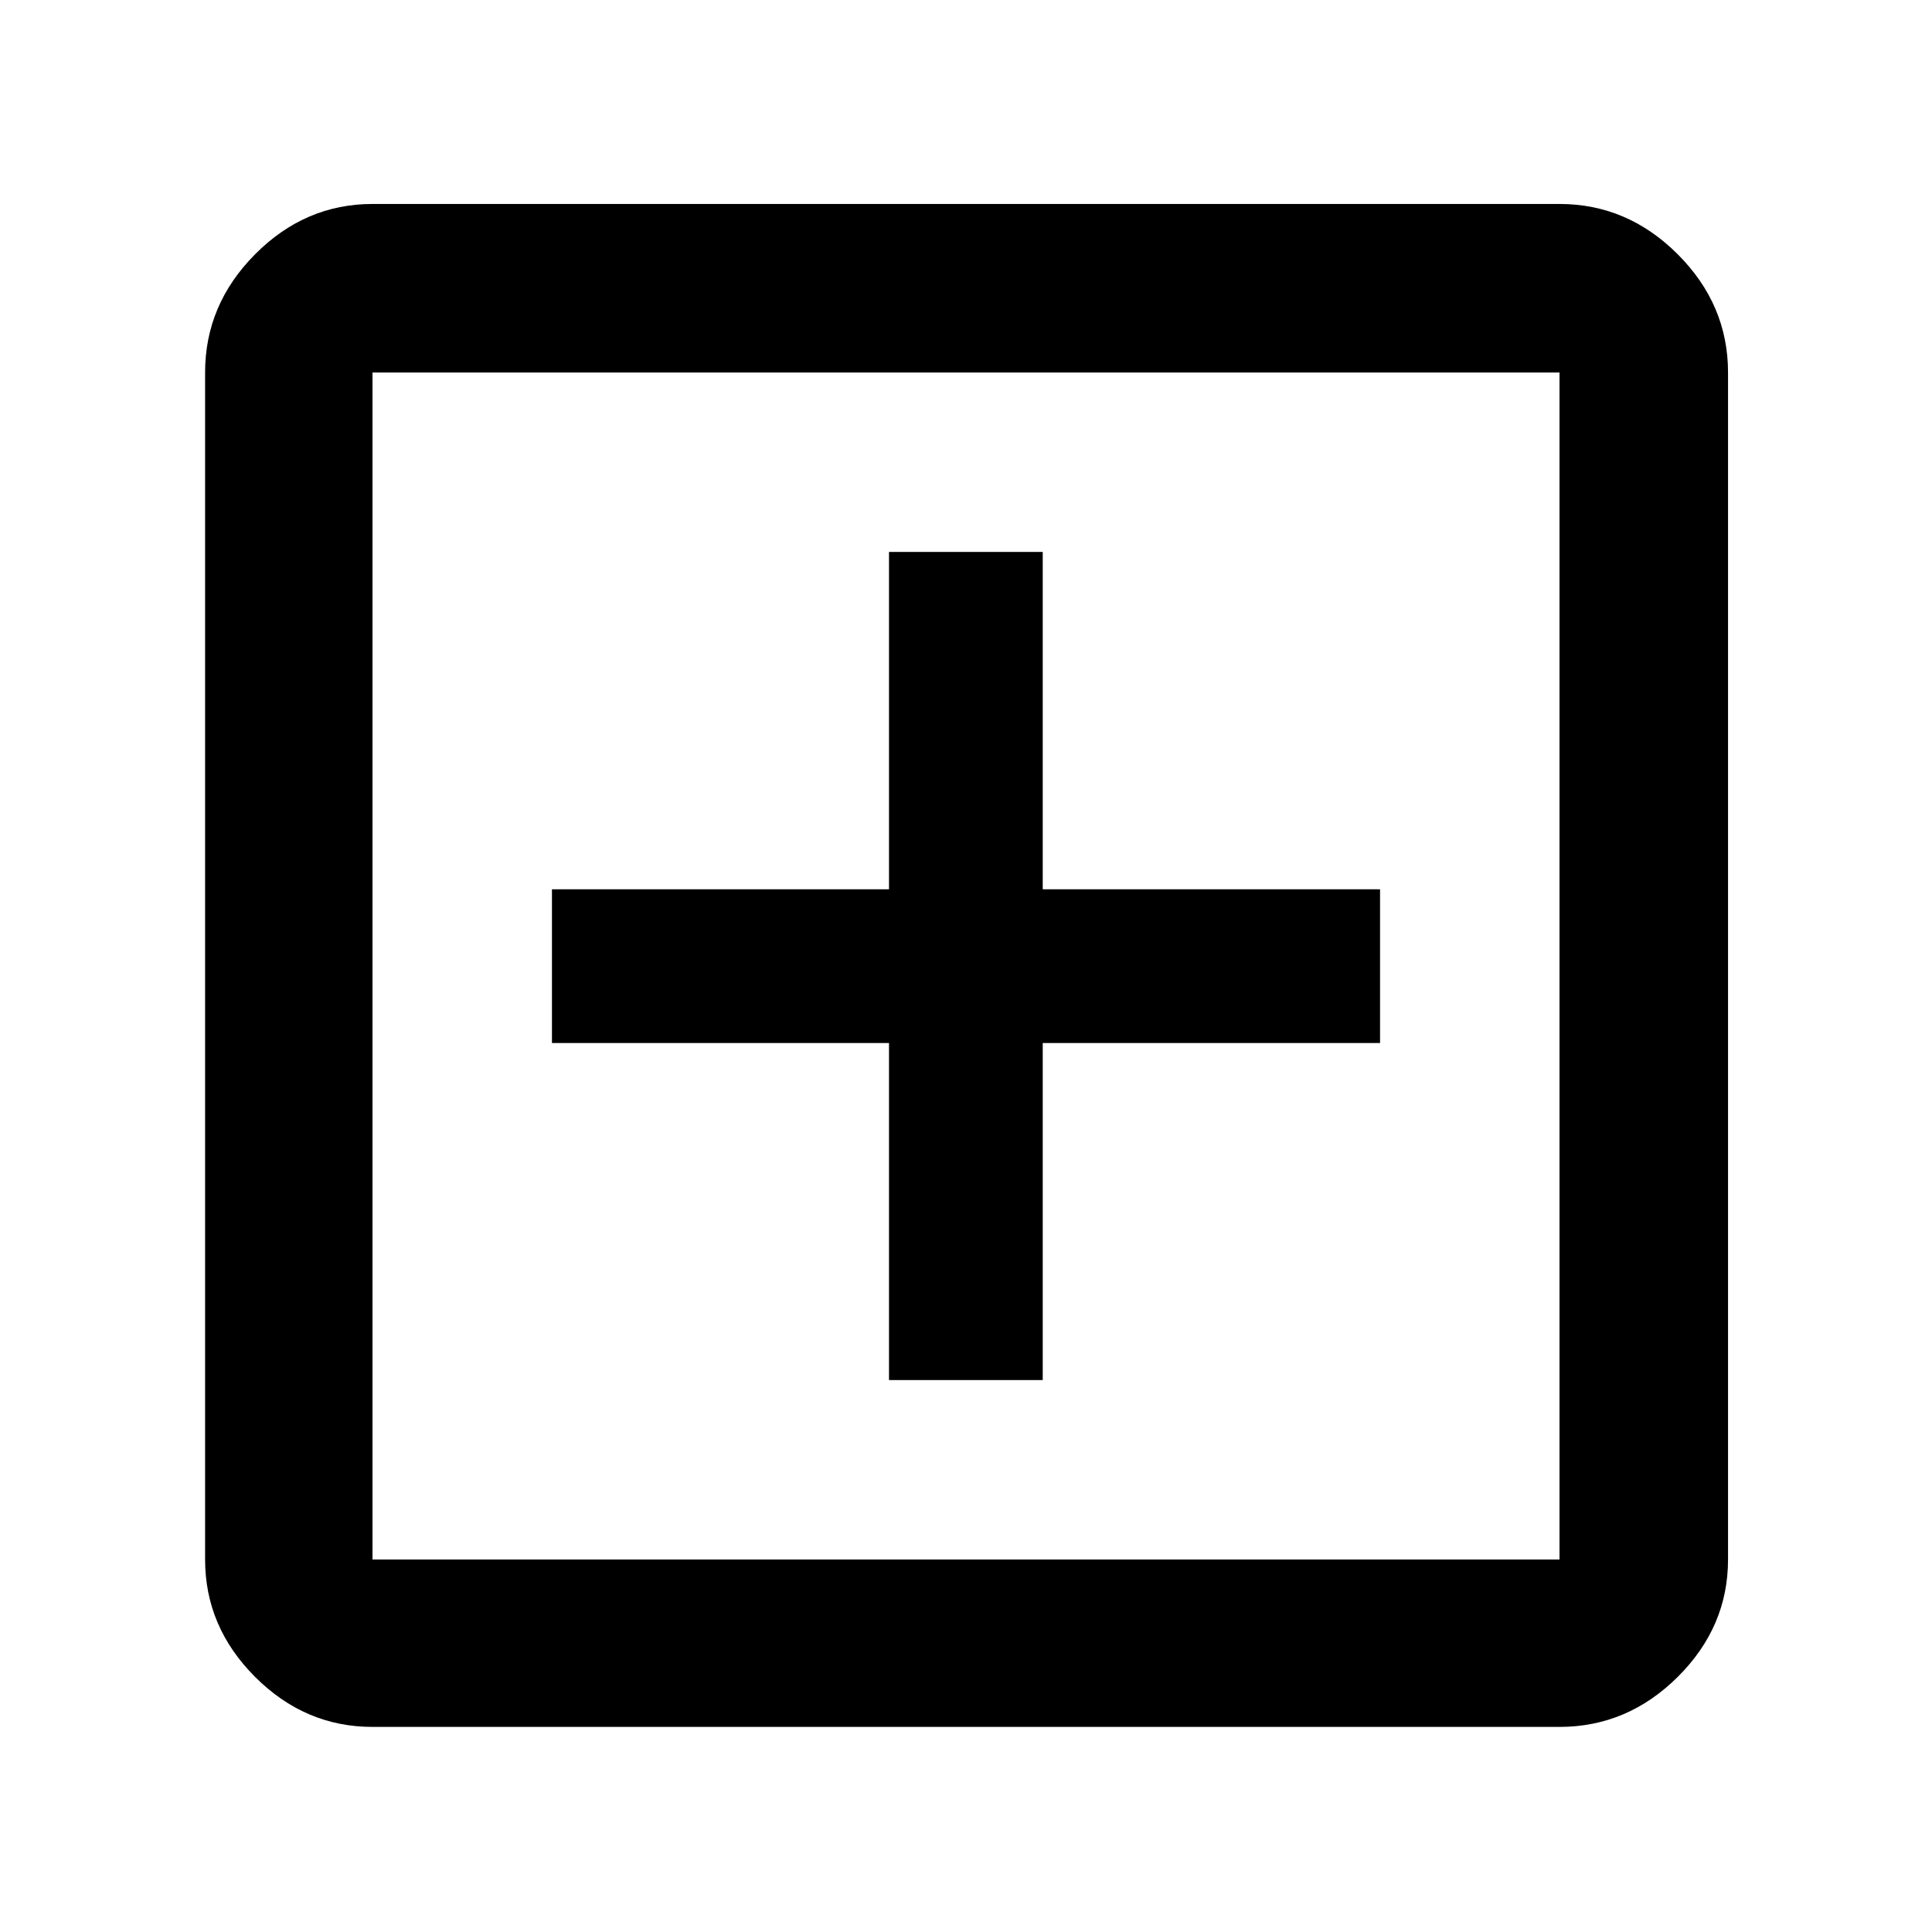 <svg xmlns="http://www.w3.org/2000/svg" height="48" viewBox="0 -960 960 960" width="48"><path d="M441.74-274.26h76.39v-167.48h167.61v-76.39H518.13v-167.61h-76.39v167.61H274.26v76.39h167.48v167.48ZM185.09-101.91q-33.5 0-58.34-24.84-24.84-24.84-24.84-58.34v-589.82q0-33.74 24.84-58.74t58.34-25h589.82q33.74 0 58.74 25t25 58.74v589.82q0 33.5-25 58.34-25 24.84-58.74 24.84H185.09Zm0-83.18h589.82v-589.82H185.09v589.82Zm0-589.82v589.82-589.82Z"/></svg>